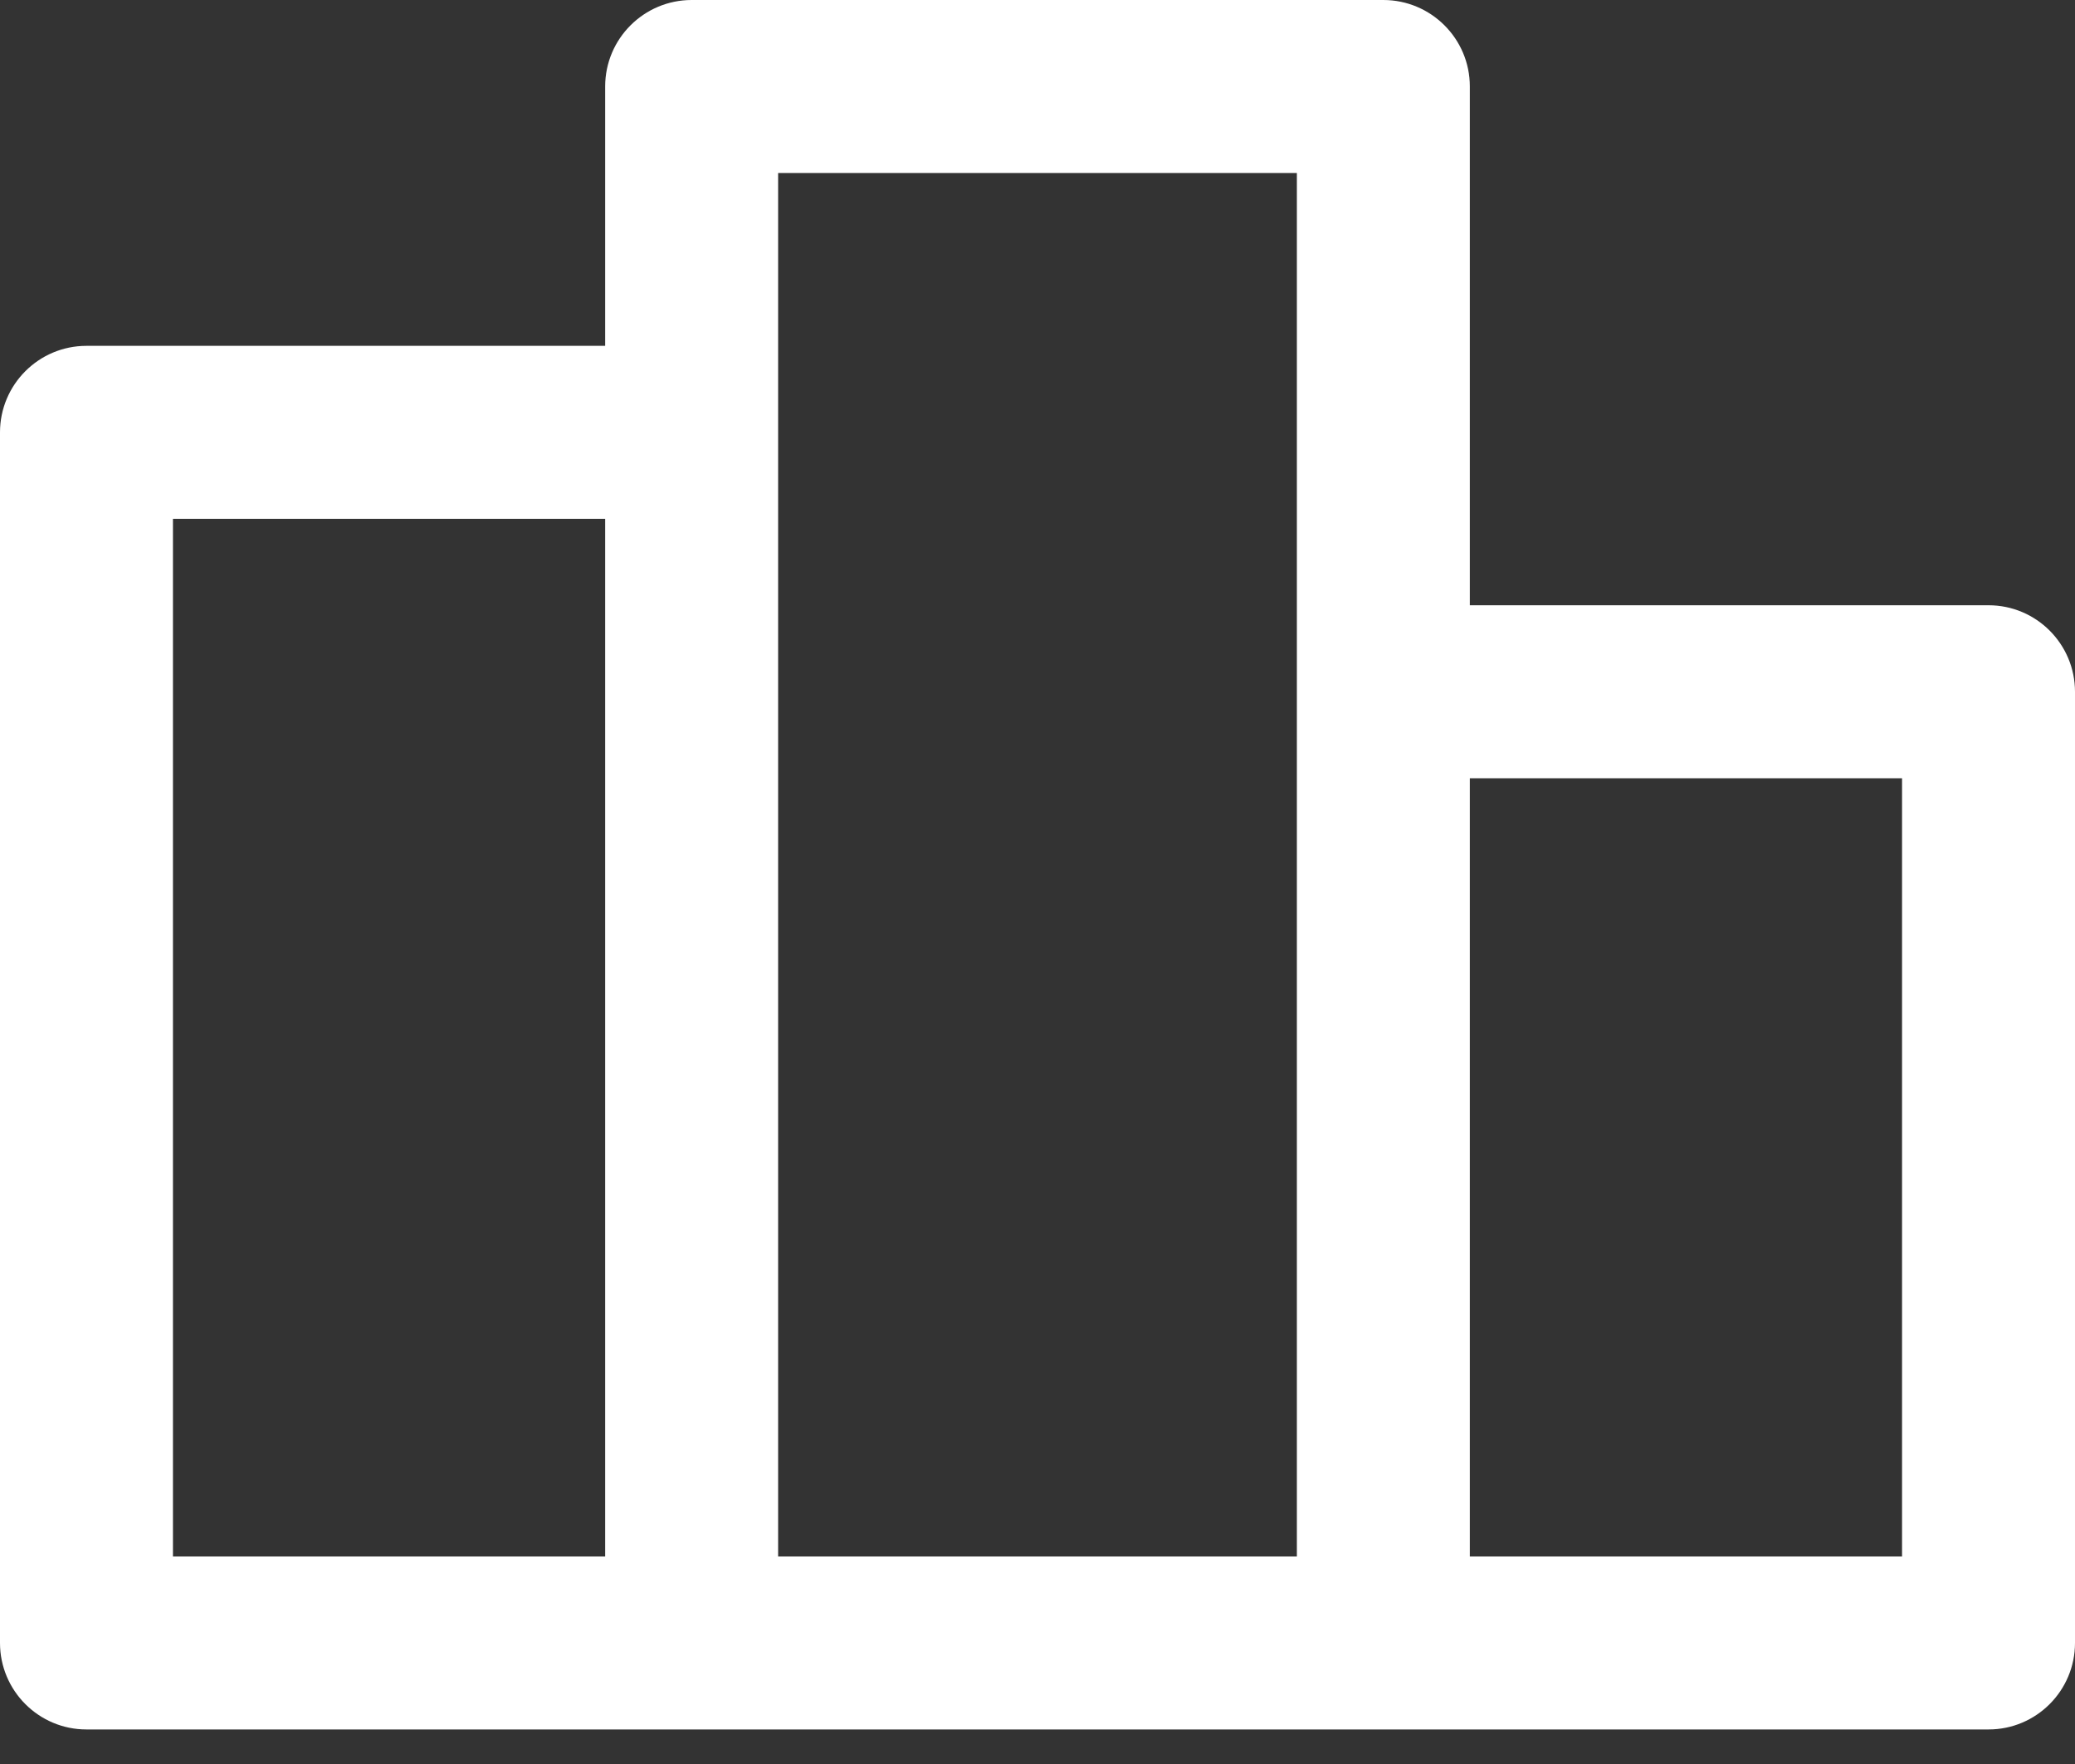 <svg width="20" height="17" viewBox="0 0 20 17" fill="none" xmlns="http://www.w3.org/2000/svg">
<rect x="0" y="0" width="20" height="17" fill="#333333" stroke="none"/>
<path d="M19.167 5.833H14.167V0.833C14.167 0.373 13.793 0 13.333 0H6.667C6.207 0 5.833 0.373 5.833 0.833V3.333H0.833C0.373 3.333 0 3.707 0 4.167V15.833C0 16.293 0.373 16.667 0.833 16.667H6.667H13.333H19.167C19.627 16.667 20 16.293 20 15.833V6.667C20 6.207 19.627 5.833 19.167 5.833ZM1.667 5H5.833V15H1.667V5ZM7.5 4.167V1.667H12.5V6.667V15H7.5V4.167ZM18.333 15H14.167V7.5H18.333V15Z" fill="white"/>
</svg>
